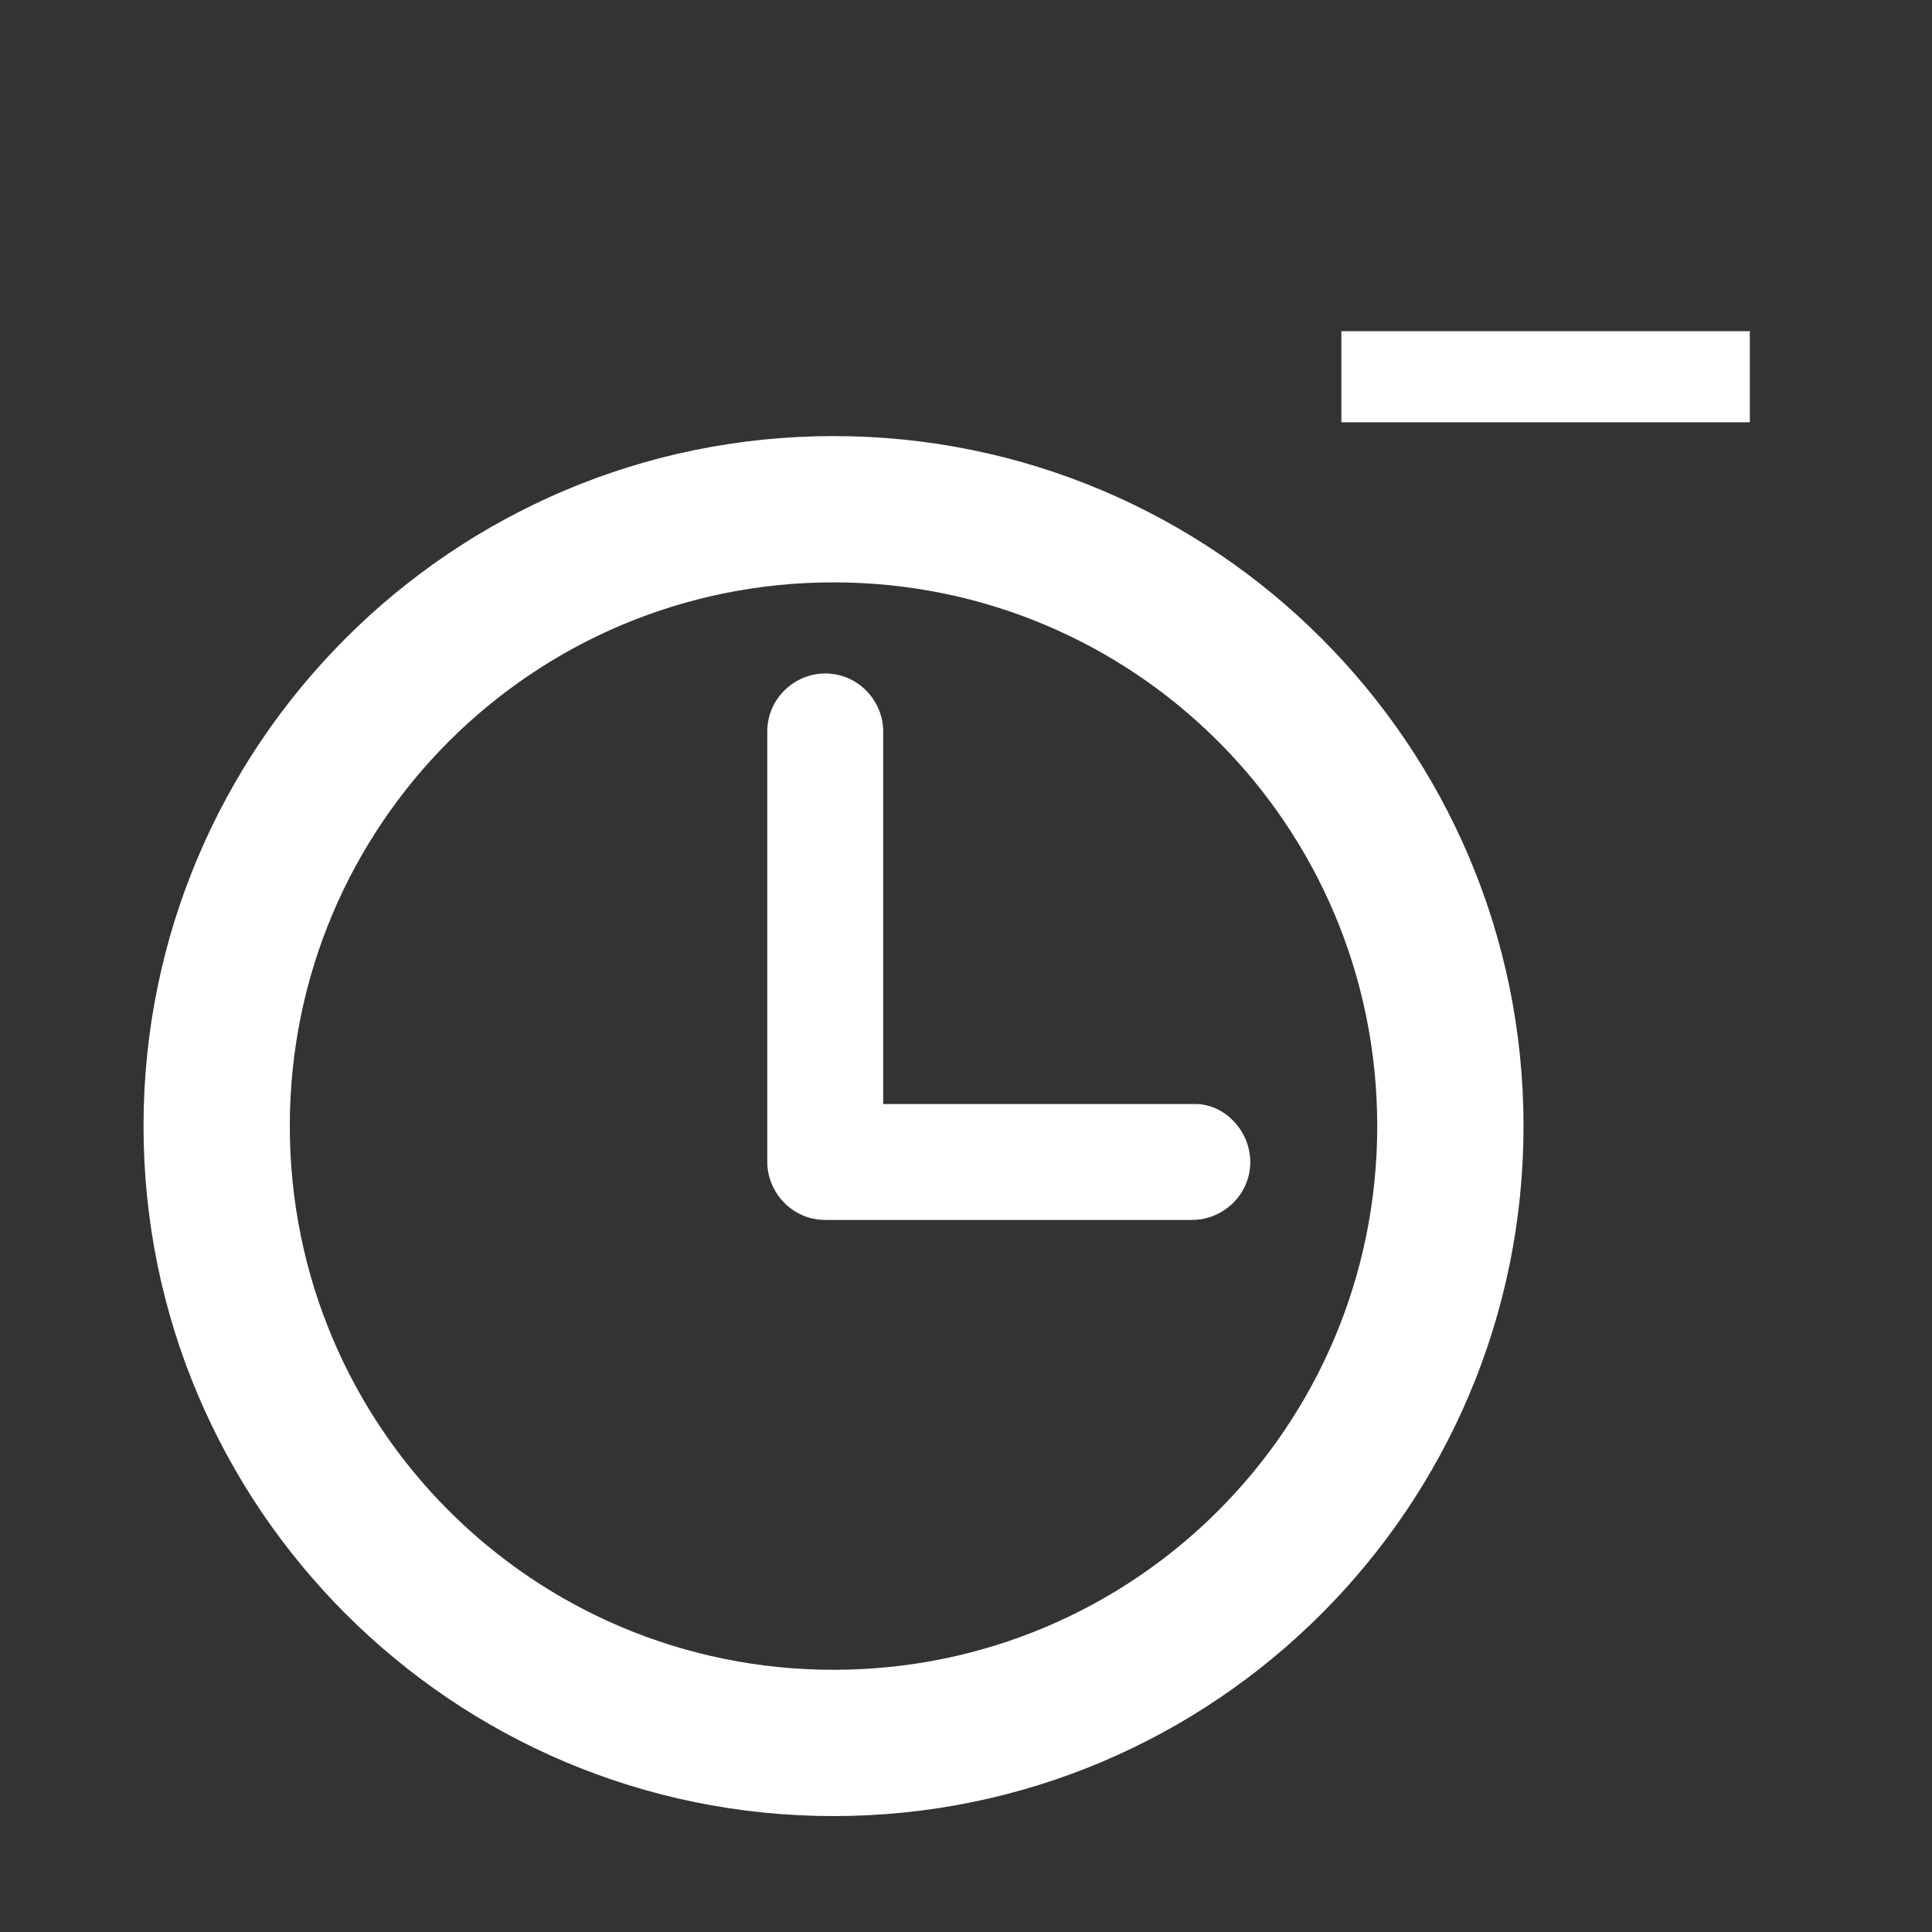 <?xml version="1.0" encoding="utf-8"?>
<!-- Generator: Adobe Illustrator 19.2.0, SVG Export Plug-In . SVG Version: 6.00 Build 0)  -->
<svg version="1.1" xmlns="http://www.w3.org/2000/svg" xmlns:xlink="http://www.w3.org/1999/xlink" x="0px" y="0px" width="70px"
	 height="70px" viewBox="0 0 70 70" style="enable-background:new 0 0 70 70;" xml:space="preserve">
<rect x="0" y="0" width="70" height="70" fill="#333333" stroke="none"/>
<style type="text/css">
	.st0{fill:#FFFFFF;}
</style>
<g id="Layer_1">
	<g>
		<path class="st0" d="M30.2,15.8c-13.8,0-25,11.2-25,25c0,13.8,11.2,25,25,25c13.8,0,25-11.2,25-25C55.2,27,44,15.8,30.2,15.8
			L30.2,15.8z M30.2,60.5c-10.9,0-19.7-8.8-19.7-19.7c0-10.9,8.8-19.7,19.7-19.7c10.9,0,19.7,8.8,19.7,19.7
			C49.9,51.7,41.1,60.5,30.2,60.5L30.2,60.5z M30.2,60.5"/>
		<path class="st0" d="M43.3,40H32V26.5c0-1.1-0.9-2.1-2.1-2.1c-1.1,0-2.1,0.9-2.1,2.1v15.6c0,1.1,0.9,2.1,2.1,2.1h13.3
			c1.1,0,2.1-0.9,2.1-2.1C45.3,41,44.4,40,43.3,40L43.3,40z M43.3,40"/>
	</g>
	<rect x="48.6" y="12" class="st0" width="14.8" height="3.3"/>
</g>
<g id="Layer_2">
</g>
</svg>
